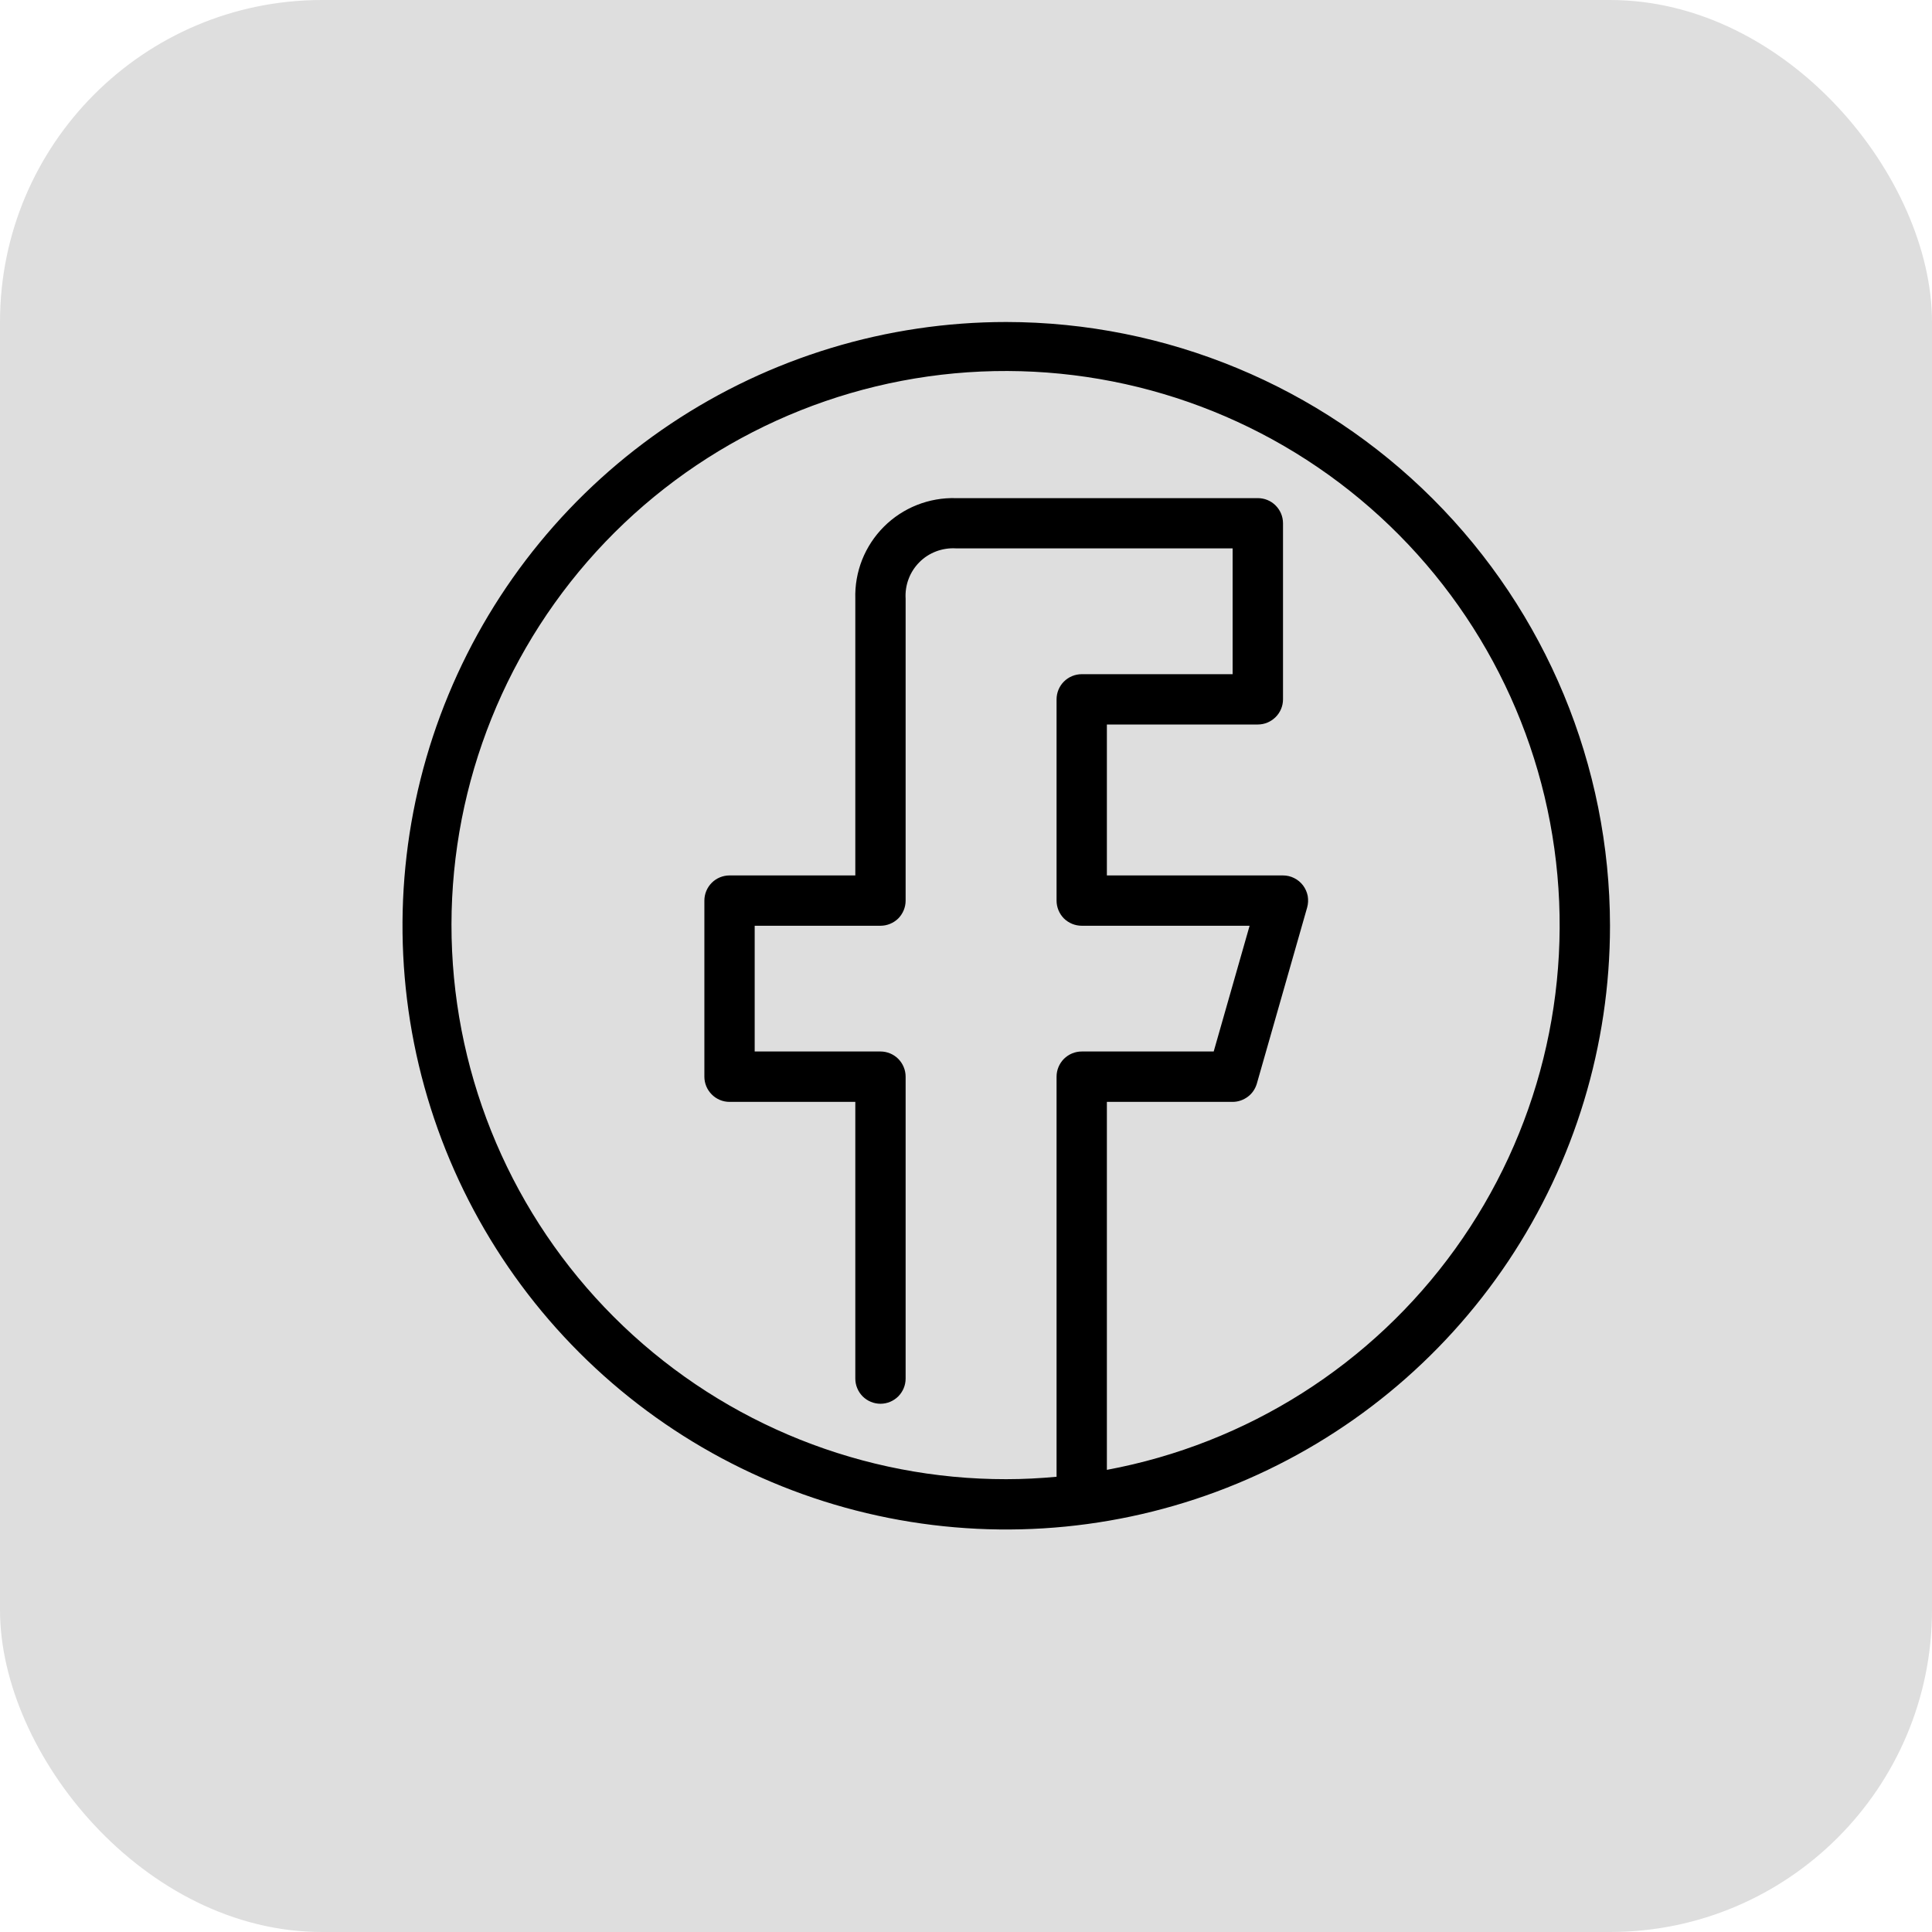 <svg width="24" height="24" viewBox="0 0 24 24" fill="none" xmlns="http://www.w3.org/2000/svg">
<rect width="24" height="24" rx="4" fill="#DEDEDE"/>
<g clip-path="url(#clip0_564_10209)">
<path d="M12.5 4C11.017 4 9.567 4.44 8.333 5.264C7.1 6.088 6.139 7.259 5.571 8.63C5.003 10 4.855 11.508 5.144 12.963C5.434 14.418 6.148 15.754 7.197 16.803C8.246 17.852 9.582 18.567 11.037 18.856C12.492 19.145 14 18.997 15.37 18.429C16.741 17.861 17.912 16.9 18.736 15.667C19.56 14.433 20 12.983 20 11.5C19.998 9.512 19.207 7.605 17.801 6.199C16.395 4.793 14.488 4.002 12.5 4ZM13.75 18.259V13.688H15.312C15.38 13.688 15.446 13.665 15.501 13.624C15.555 13.584 15.594 13.526 15.613 13.461L16.238 11.273C16.251 11.227 16.253 11.178 16.245 11.13C16.236 11.083 16.216 11.038 16.187 10.999C16.158 10.961 16.12 10.929 16.077 10.908C16.034 10.886 15.986 10.875 15.938 10.875H13.75V9H15.625C15.708 9 15.787 8.967 15.846 8.908C15.905 8.85 15.938 8.77 15.938 8.688V6.5C15.938 6.417 15.905 6.338 15.846 6.279C15.787 6.22 15.708 6.188 15.625 6.188H11.875C11.71 6.183 11.545 6.212 11.391 6.273C11.237 6.334 11.097 6.426 10.98 6.543C10.863 6.66 10.771 6.8 10.71 6.953C10.649 7.107 10.62 7.272 10.625 7.438V10.875H9.062C8.98 10.875 8.9 10.908 8.842 10.966C8.783 11.025 8.75 11.105 8.75 11.188V13.375C8.75 13.458 8.783 13.537 8.842 13.596C8.9 13.655 8.98 13.688 9.062 13.688H10.625V17.125C10.625 17.208 10.658 17.287 10.716 17.346C10.775 17.405 10.855 17.438 10.938 17.438C11.02 17.438 11.1 17.405 11.159 17.346C11.217 17.287 11.25 17.208 11.25 17.125V13.375C11.25 13.292 11.217 13.213 11.159 13.154C11.1 13.095 11.02 13.062 10.938 13.062H9.375V11.5H10.938C11.02 11.5 11.1 11.467 11.159 11.409C11.217 11.35 11.25 11.27 11.25 11.188V7.438C11.245 7.354 11.257 7.27 11.287 7.192C11.316 7.114 11.362 7.043 11.421 6.984C11.48 6.924 11.551 6.879 11.63 6.849C11.708 6.82 11.791 6.807 11.875 6.812H15.312V8.375H13.438C13.355 8.375 13.275 8.408 13.216 8.467C13.158 8.525 13.125 8.605 13.125 8.688V11.188C13.125 11.27 13.158 11.35 13.216 11.409C13.275 11.467 13.355 11.5 13.438 11.5H15.523L15.077 13.062H13.438C13.355 13.062 13.275 13.095 13.216 13.154C13.158 13.213 13.125 13.292 13.125 13.375V18.345C12.919 18.364 12.711 18.375 12.5 18.375C10.729 18.377 9.025 17.696 7.743 16.474C6.461 15.252 5.699 13.583 5.616 11.814C5.533 10.045 6.136 8.312 7.298 6.975C8.46 5.639 10.093 4.802 11.856 4.638C13.62 4.475 15.379 4.997 16.767 6.097C18.155 7.197 19.066 8.79 19.309 10.544C19.553 12.298 19.112 14.079 18.076 15.516C17.041 16.953 15.491 17.935 13.75 18.259Z" fill="black"/>
</g>
<defs>
<clipPath id="clip0_564_10209">
<rect width="15" height="15" fill="white" transform="translate(5 4)"/>
</clipPath>
</defs>
</svg>
